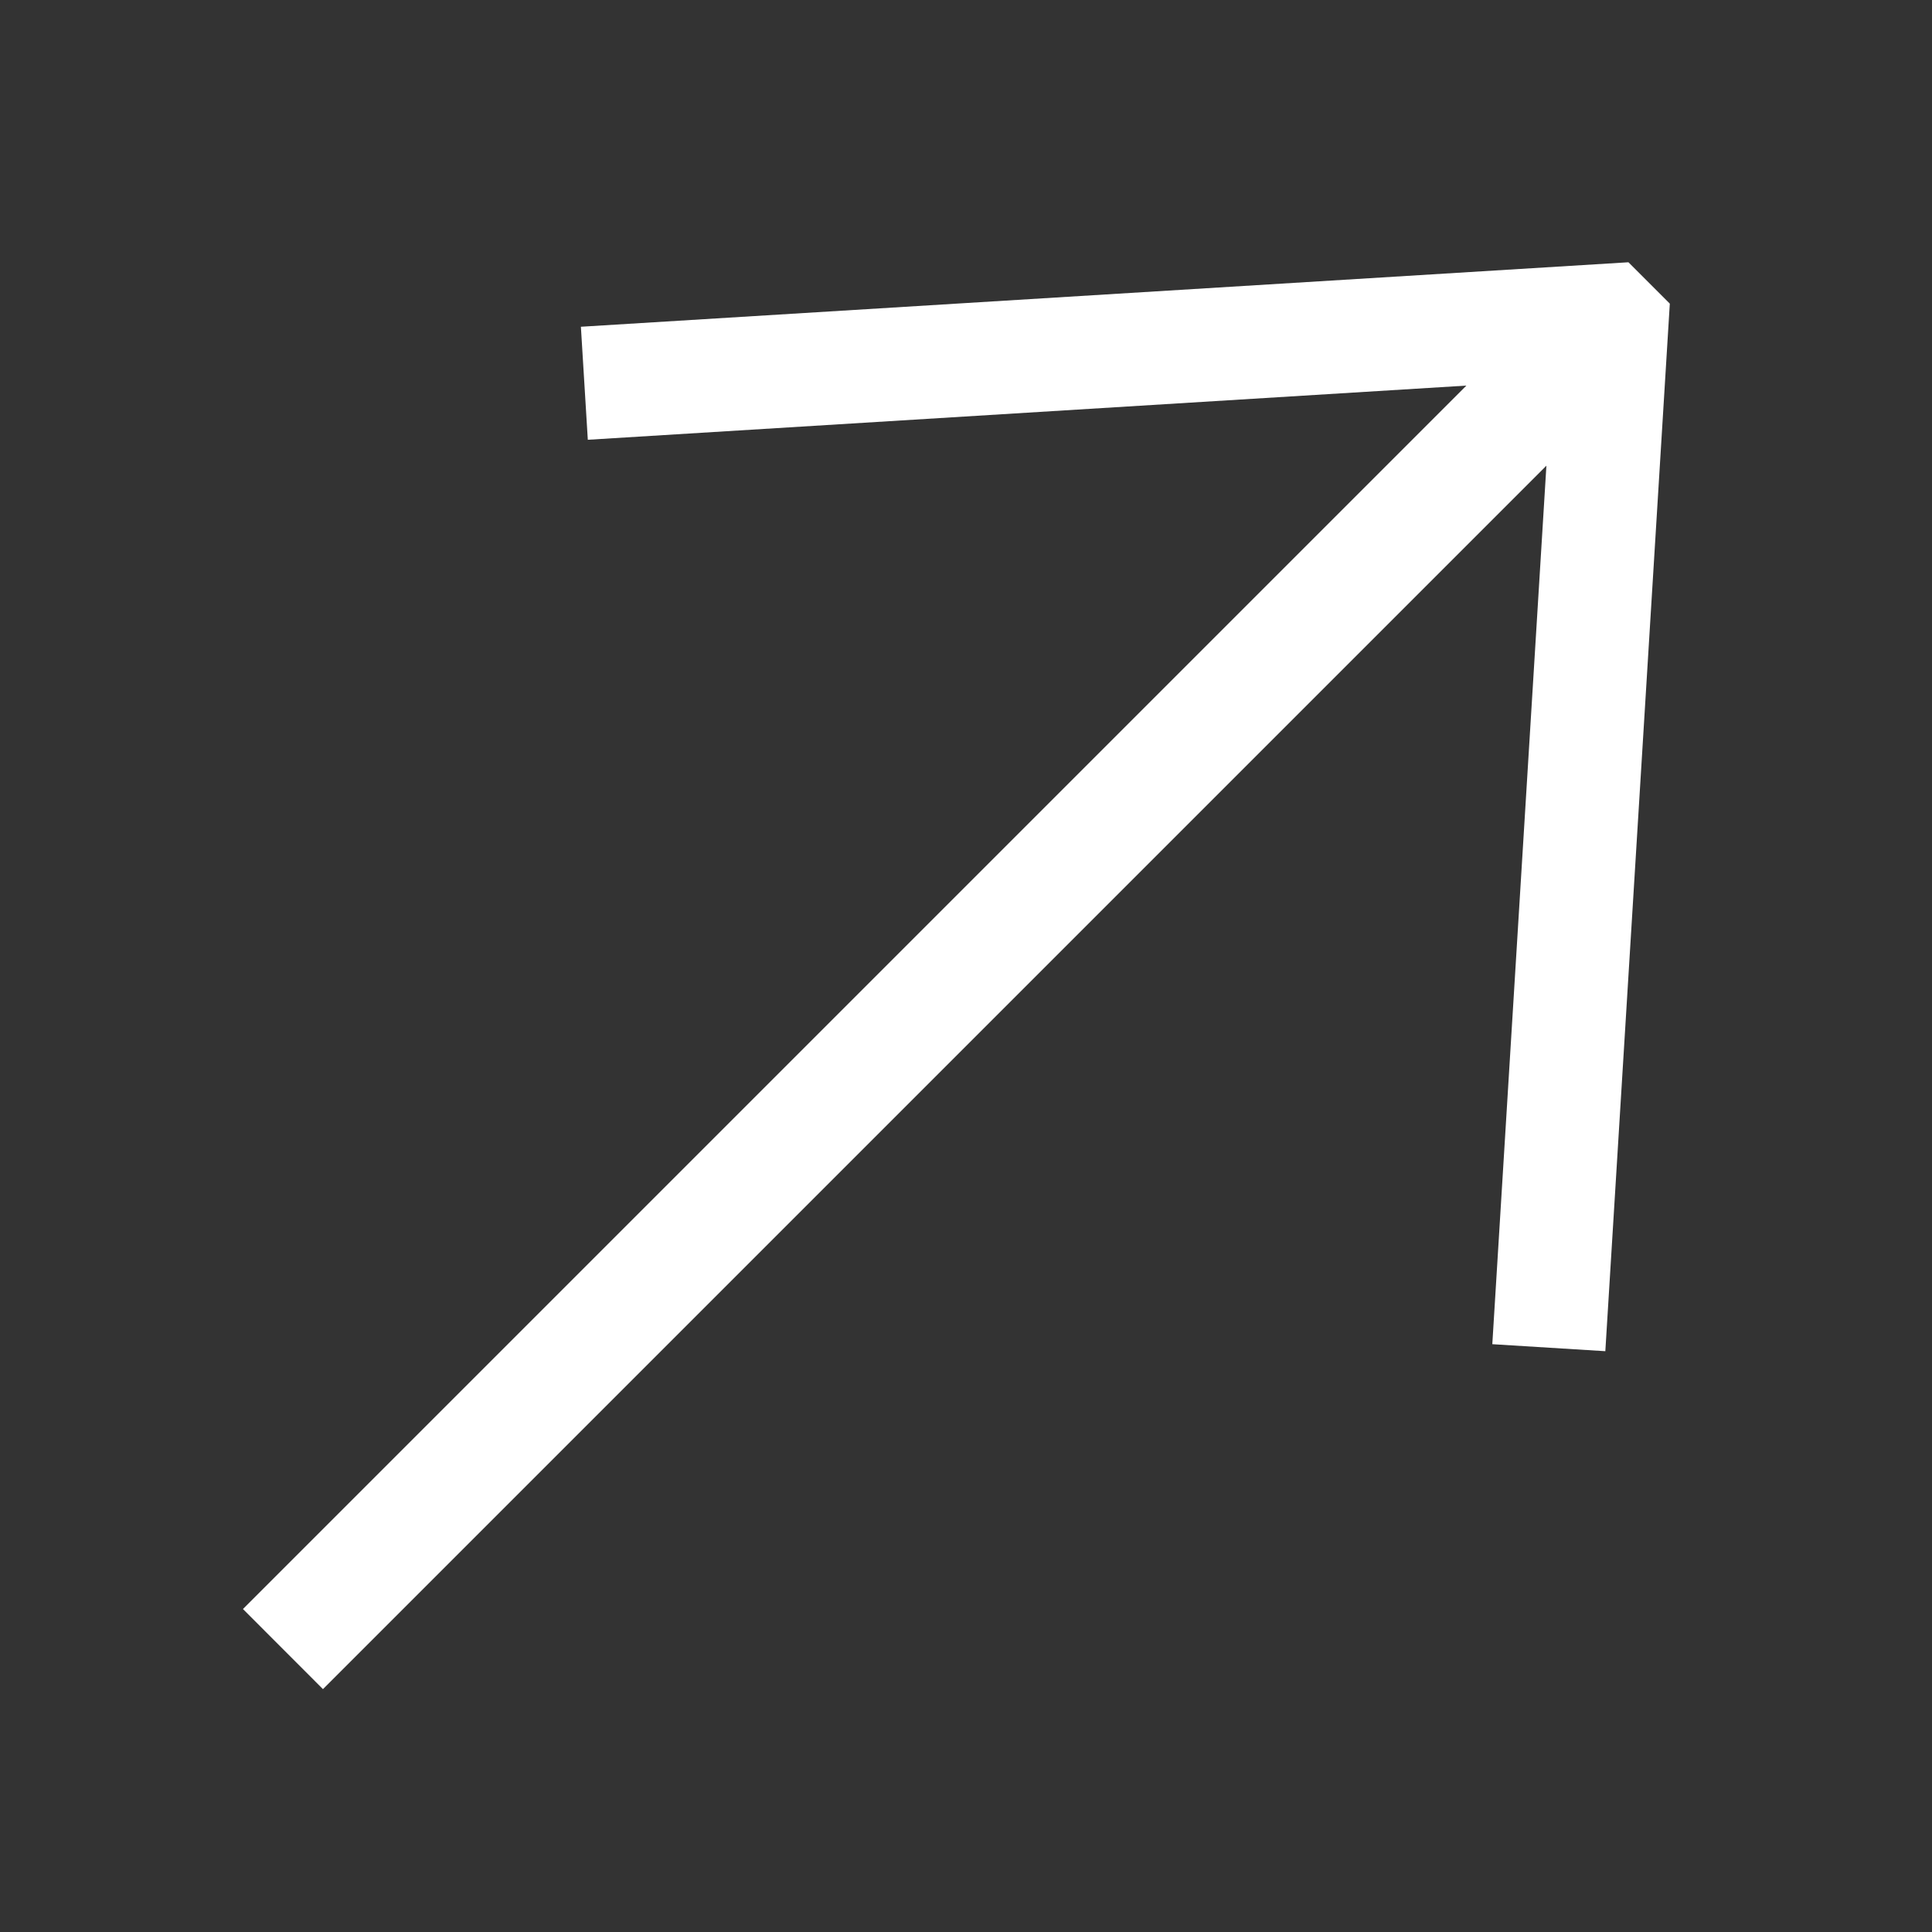 <svg width="24" height="24" viewBox="0 0 24 24" fill="none" xmlns="http://www.w3.org/2000/svg">
<rect x="0" y="0" width="24" height="24" fill="#333333" stroke="none"/>
<g clip-path="url(#clip0_54_58916)">
<path d="M7.216 4.059L7.302 5.463L18.216 4.79L3.018 19.988L4.012 20.983L19.21 5.785L18.538 16.698L19.942 16.785L20.743 3.772L20.229 3.258L7.216 4.059Z" fill="white"/>
</g>
<defs>
<clipPath id="clip0_54_58916">
<rect width="24" height="24" fill="white"/>
</clipPath>
</defs>
</svg>
